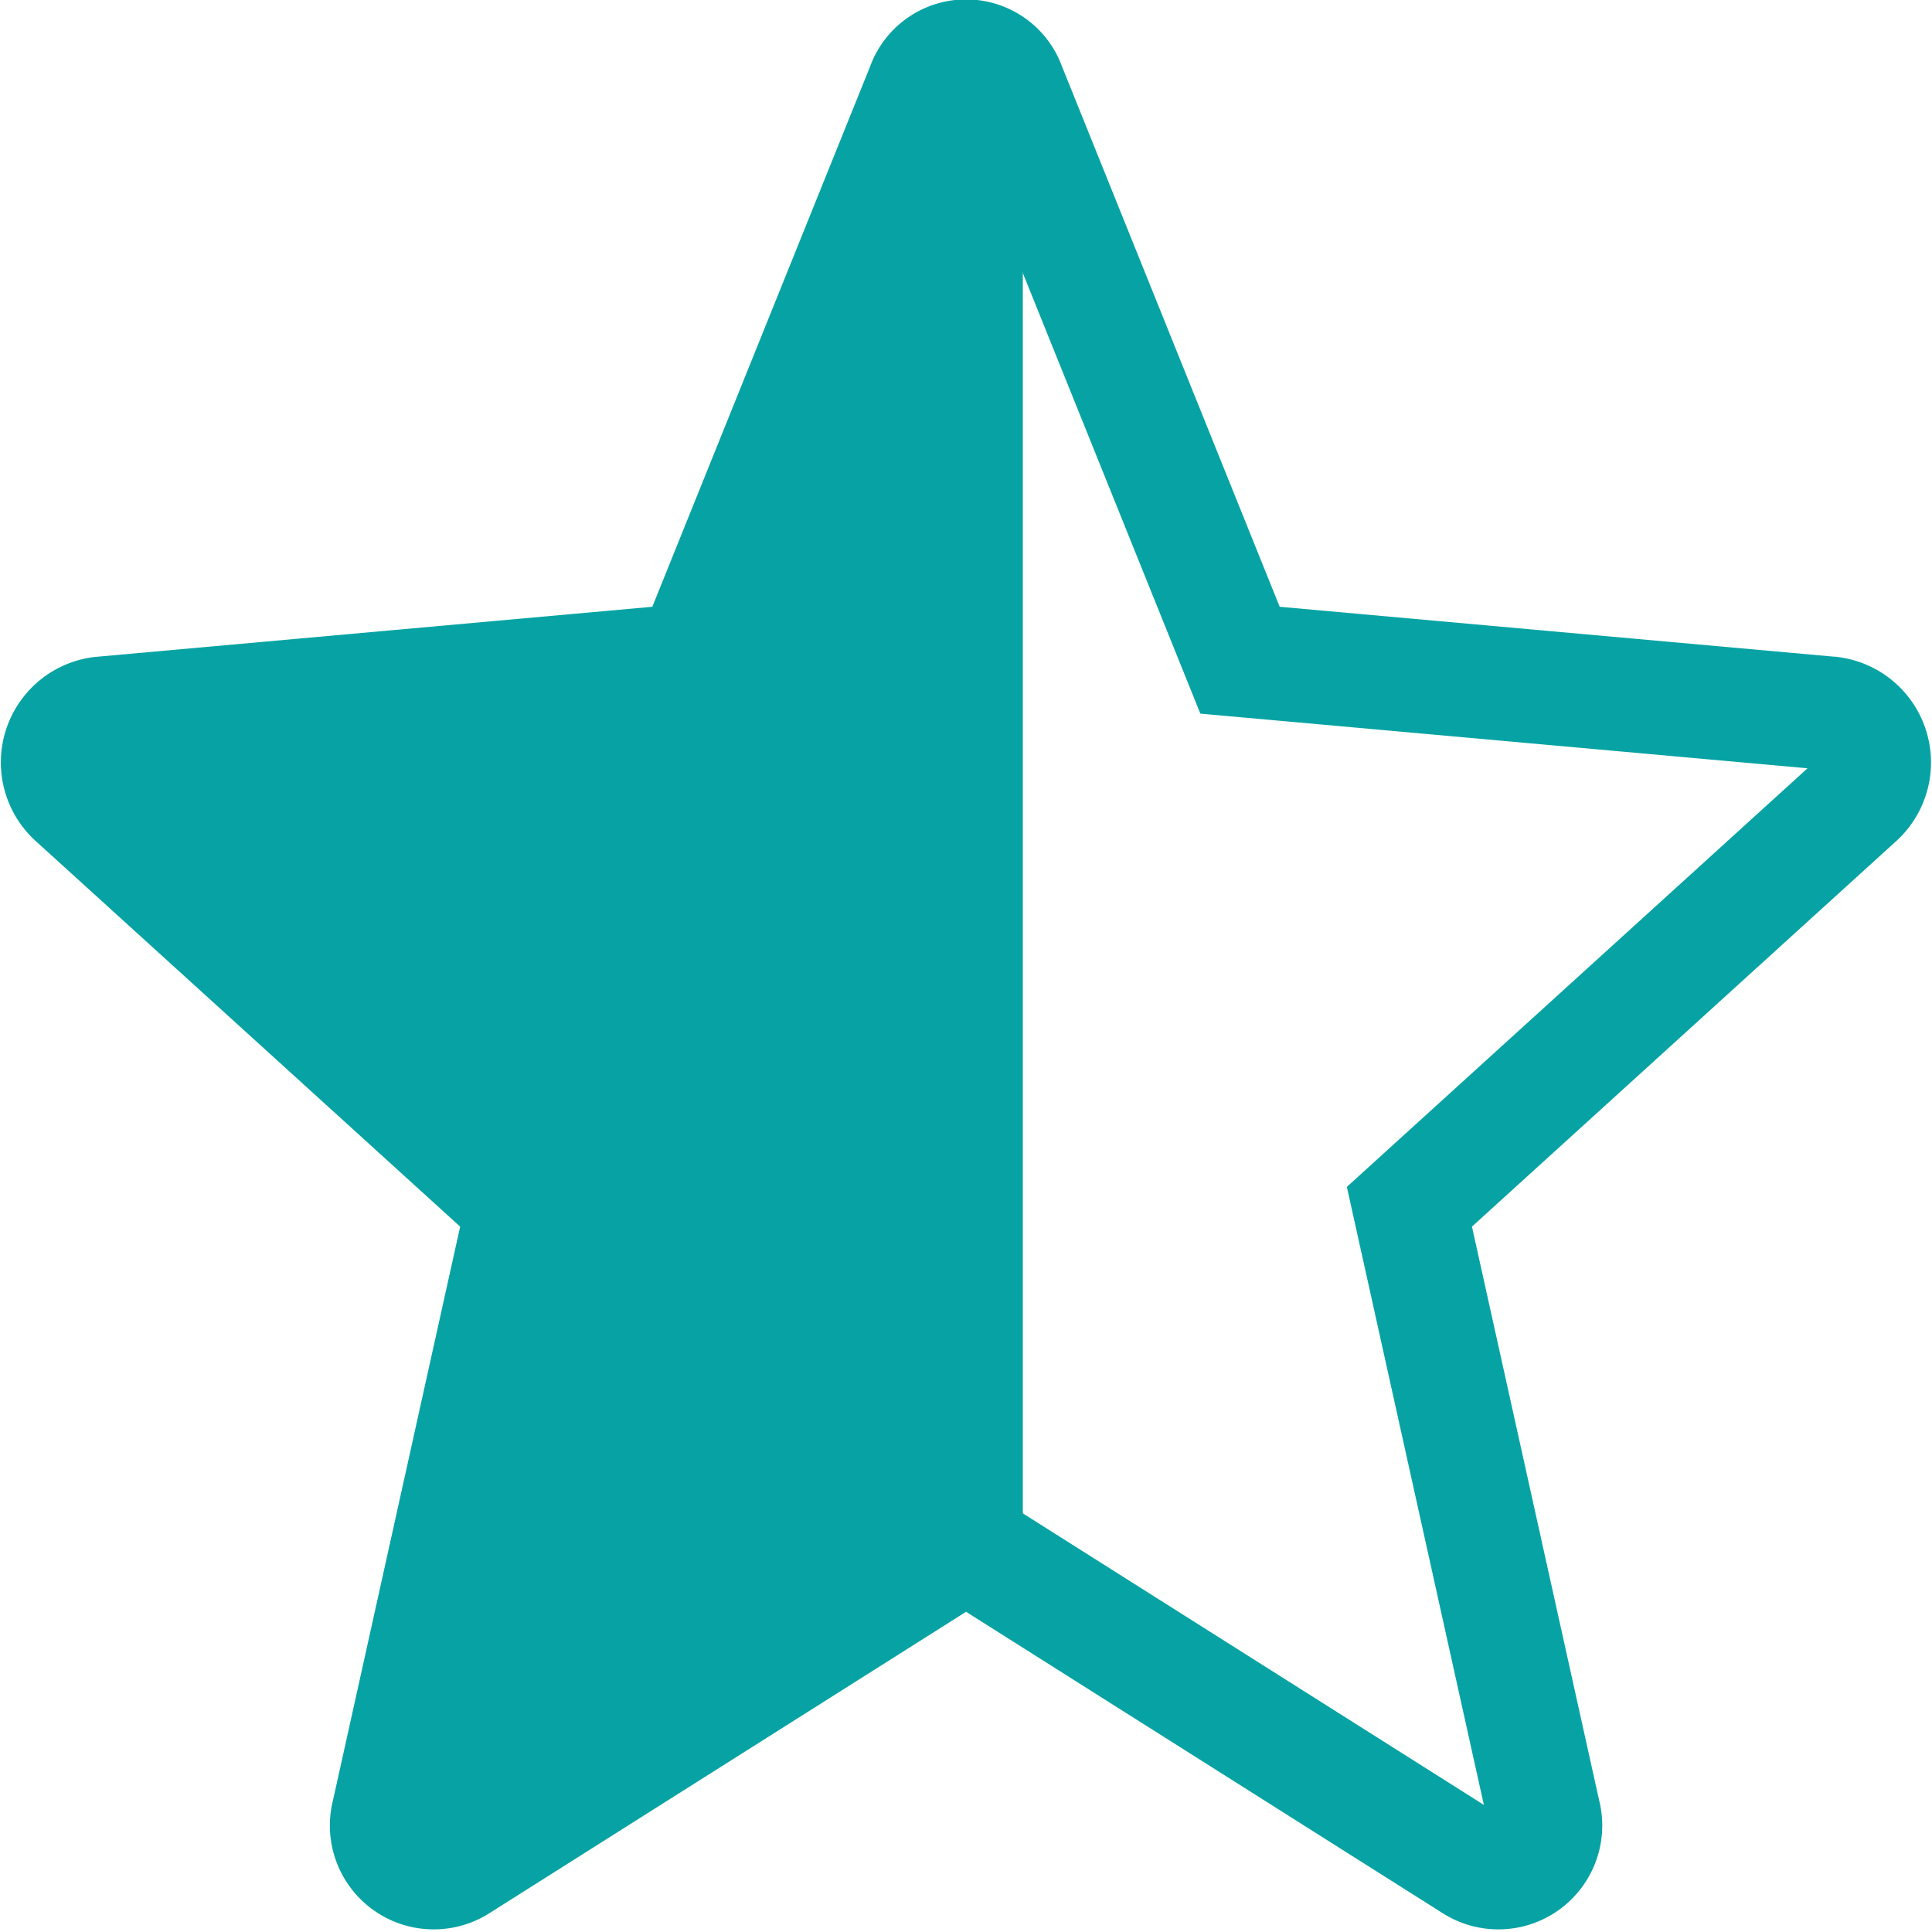 <svg xmlns="http://www.w3.org/2000/svg" width="17.017" height="17.016" viewBox="0 0 17.017 17.016"><defs><style>.a{fill:none;}.a,.b{stroke:#07a3a4;}.b{fill:#07a3a4;}</style></defs><g transform="translate(-499.491 -556.5)"><g transform="translate(500 556.548)"><path class="a" d="M8.378.716l2.035,5.051,5.21.469a.436.436,0,0,1,.234.754l-3.952,3.591,1.184,5.341a.415.415,0,0,1-.612.466L8,13.557,3.523,16.388a.415.415,0,0,1-.612-.466l1.184-5.341L.142,6.99a.435.435,0,0,1,.234-.754l5.21-.469L7.622.716a.4.4,0,0,1,.756,0Z" transform="translate(0)"/></g><line class="a" y2="13" transform="translate(508 557.5)"/><path class="b" d="M10927.412,2038.964h0l-.233.724-1.462,4.546h-5.317v.367l4.079,3.162-1.146,5.912,1.146-1.6.733.688.871-.687,1.329-1.054.275-.642-.509-3.162.783-7.516" transform="translate(-10420 -1481)"/></g></svg>
